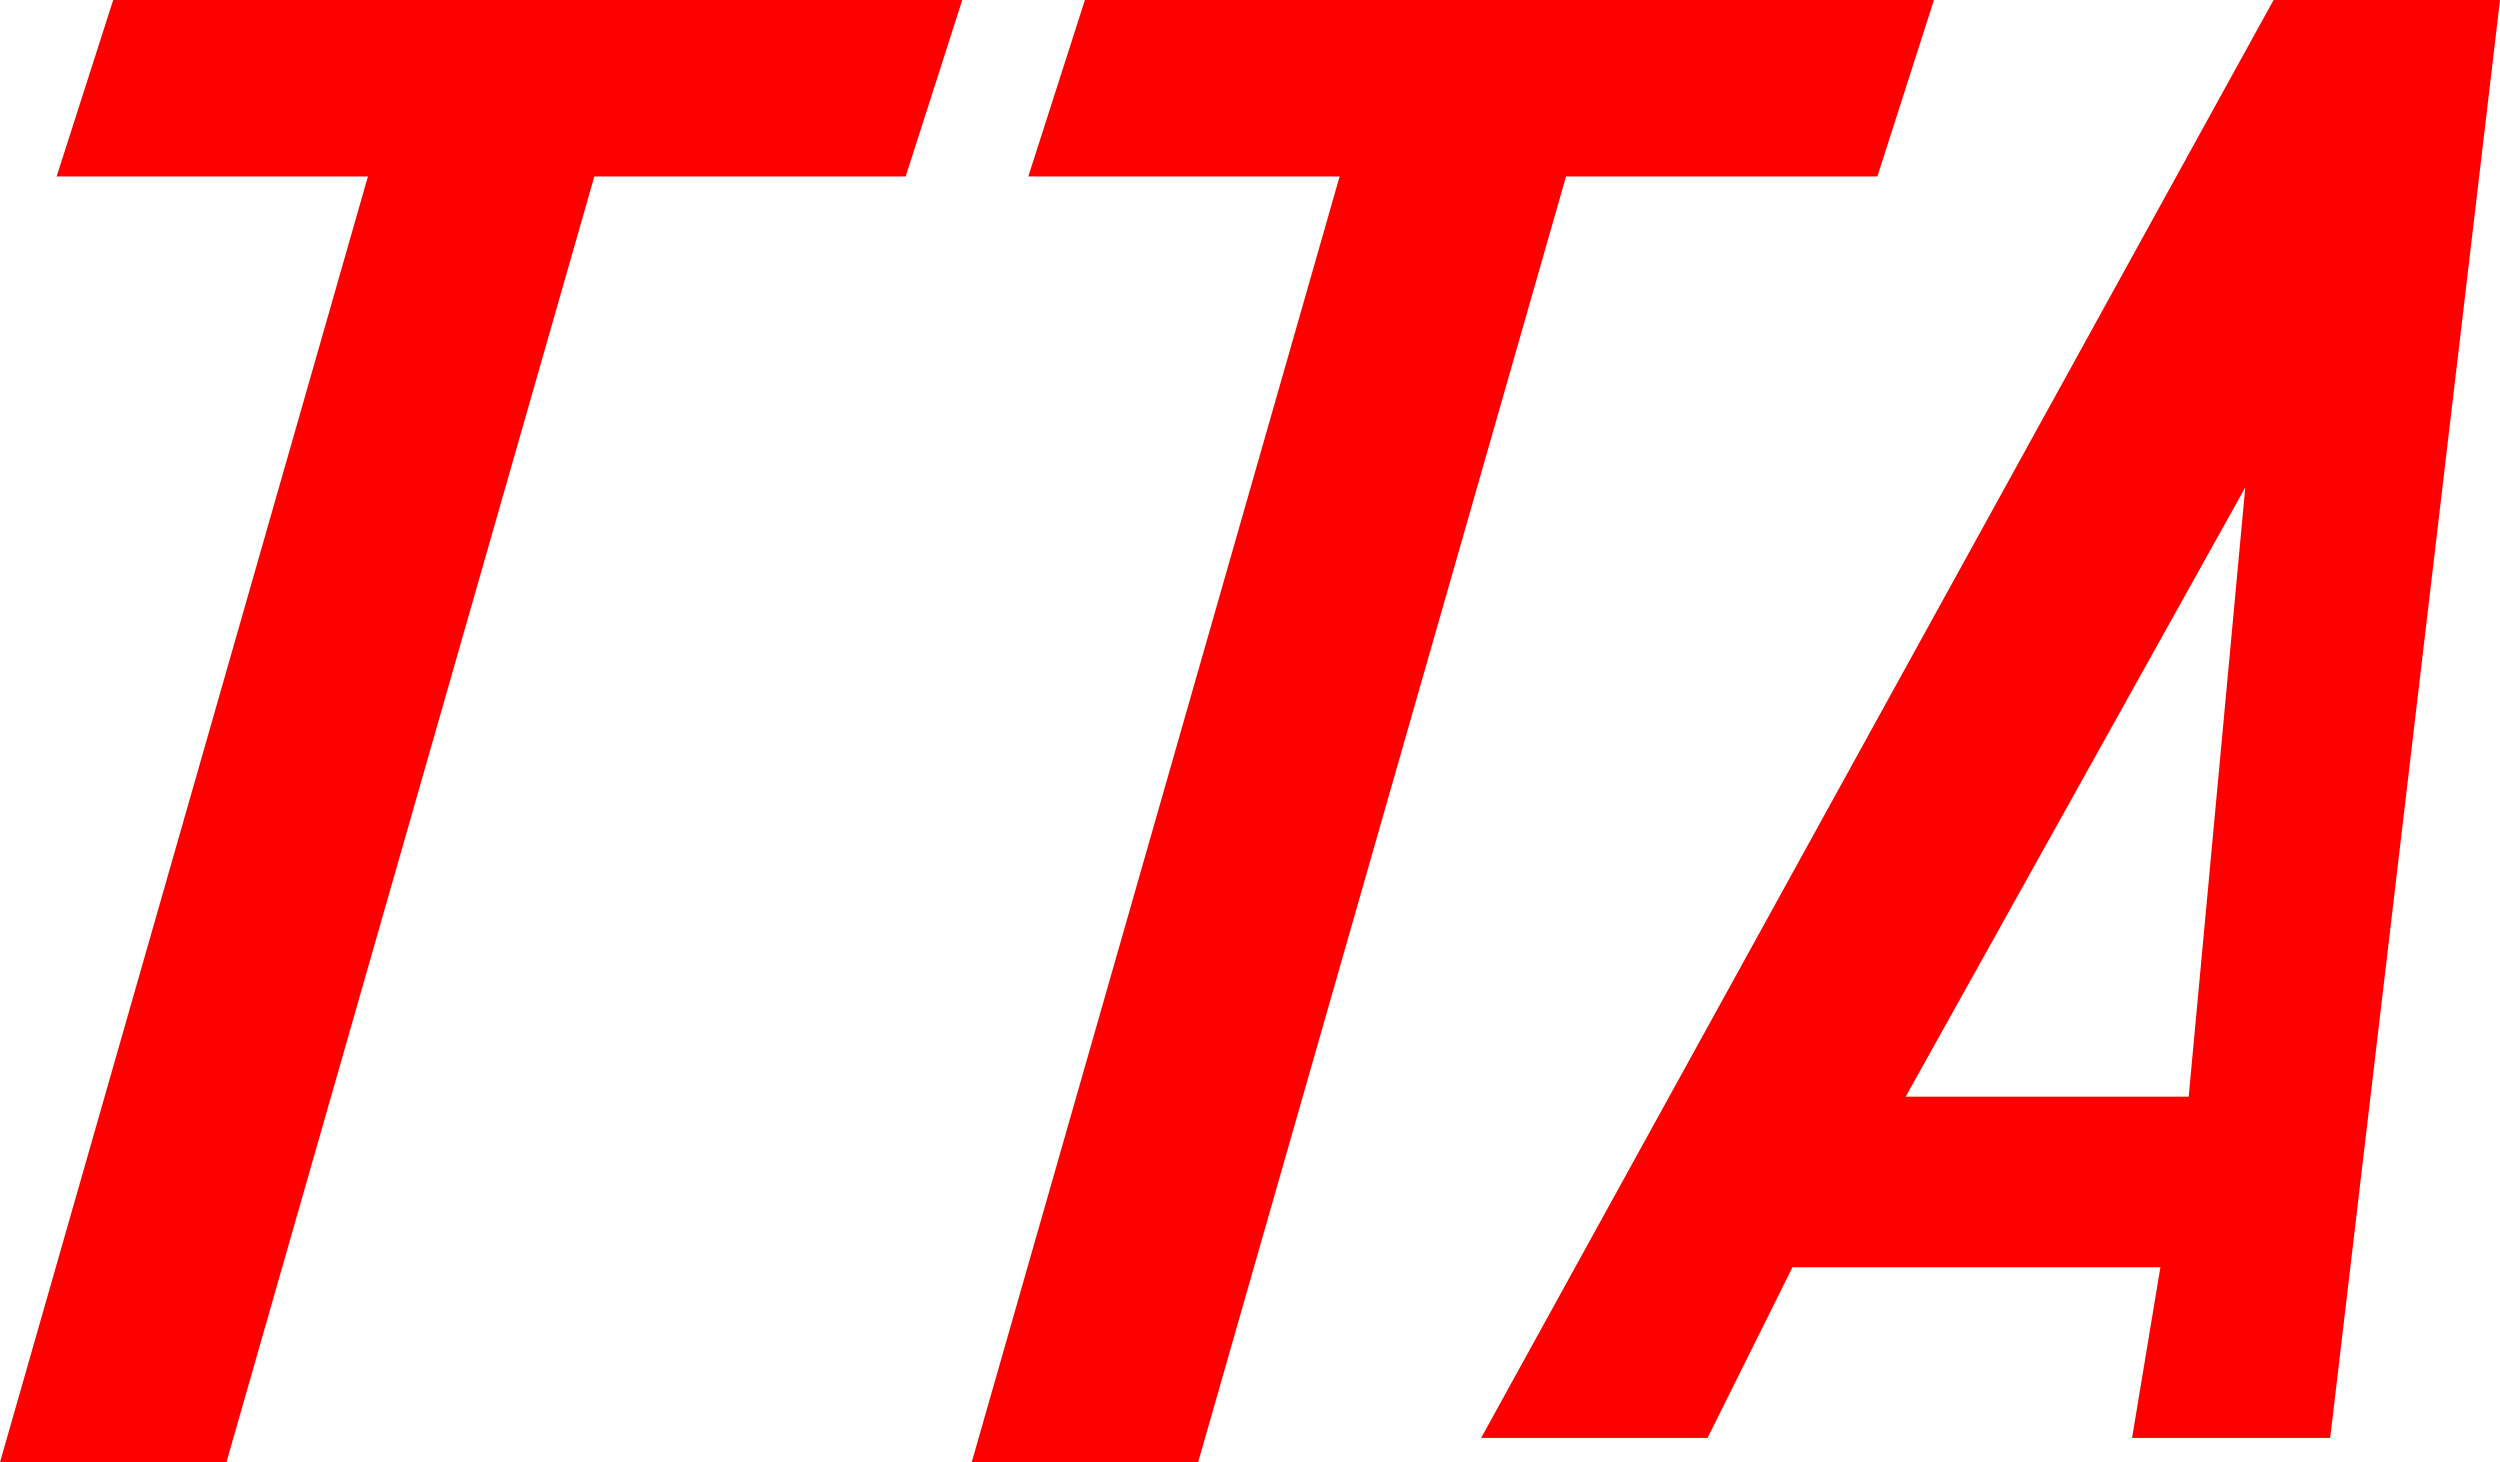 <svg width="106" height="62" viewBox="0 0 106 62" fill="none" xmlns="http://www.w3.org/2000/svg">
<path d="M43.6 7.483L46 0H82L79.6 7.483H66.4L50.8 62H41.2L56.8 7.483H43.6Z" fill="#FF0000"/>
<path d="M2.4 7.483L4.8 0H40.8L38.4 7.483H25.2L9.6 62H0L15.6 7.483H2.4Z" fill="#FF0000"/>
<path fill-rule="evenodd" clip-rule="evenodd" d="M96.4 0L62.8 60.967H72.4L76 53.733H91.6L90.4 60.967H98.8L106 0H96.4ZM95.2 20.667L80.8 46.5H92.8L95.2 20.667Z" fill="#FF0000"/>
</svg>
